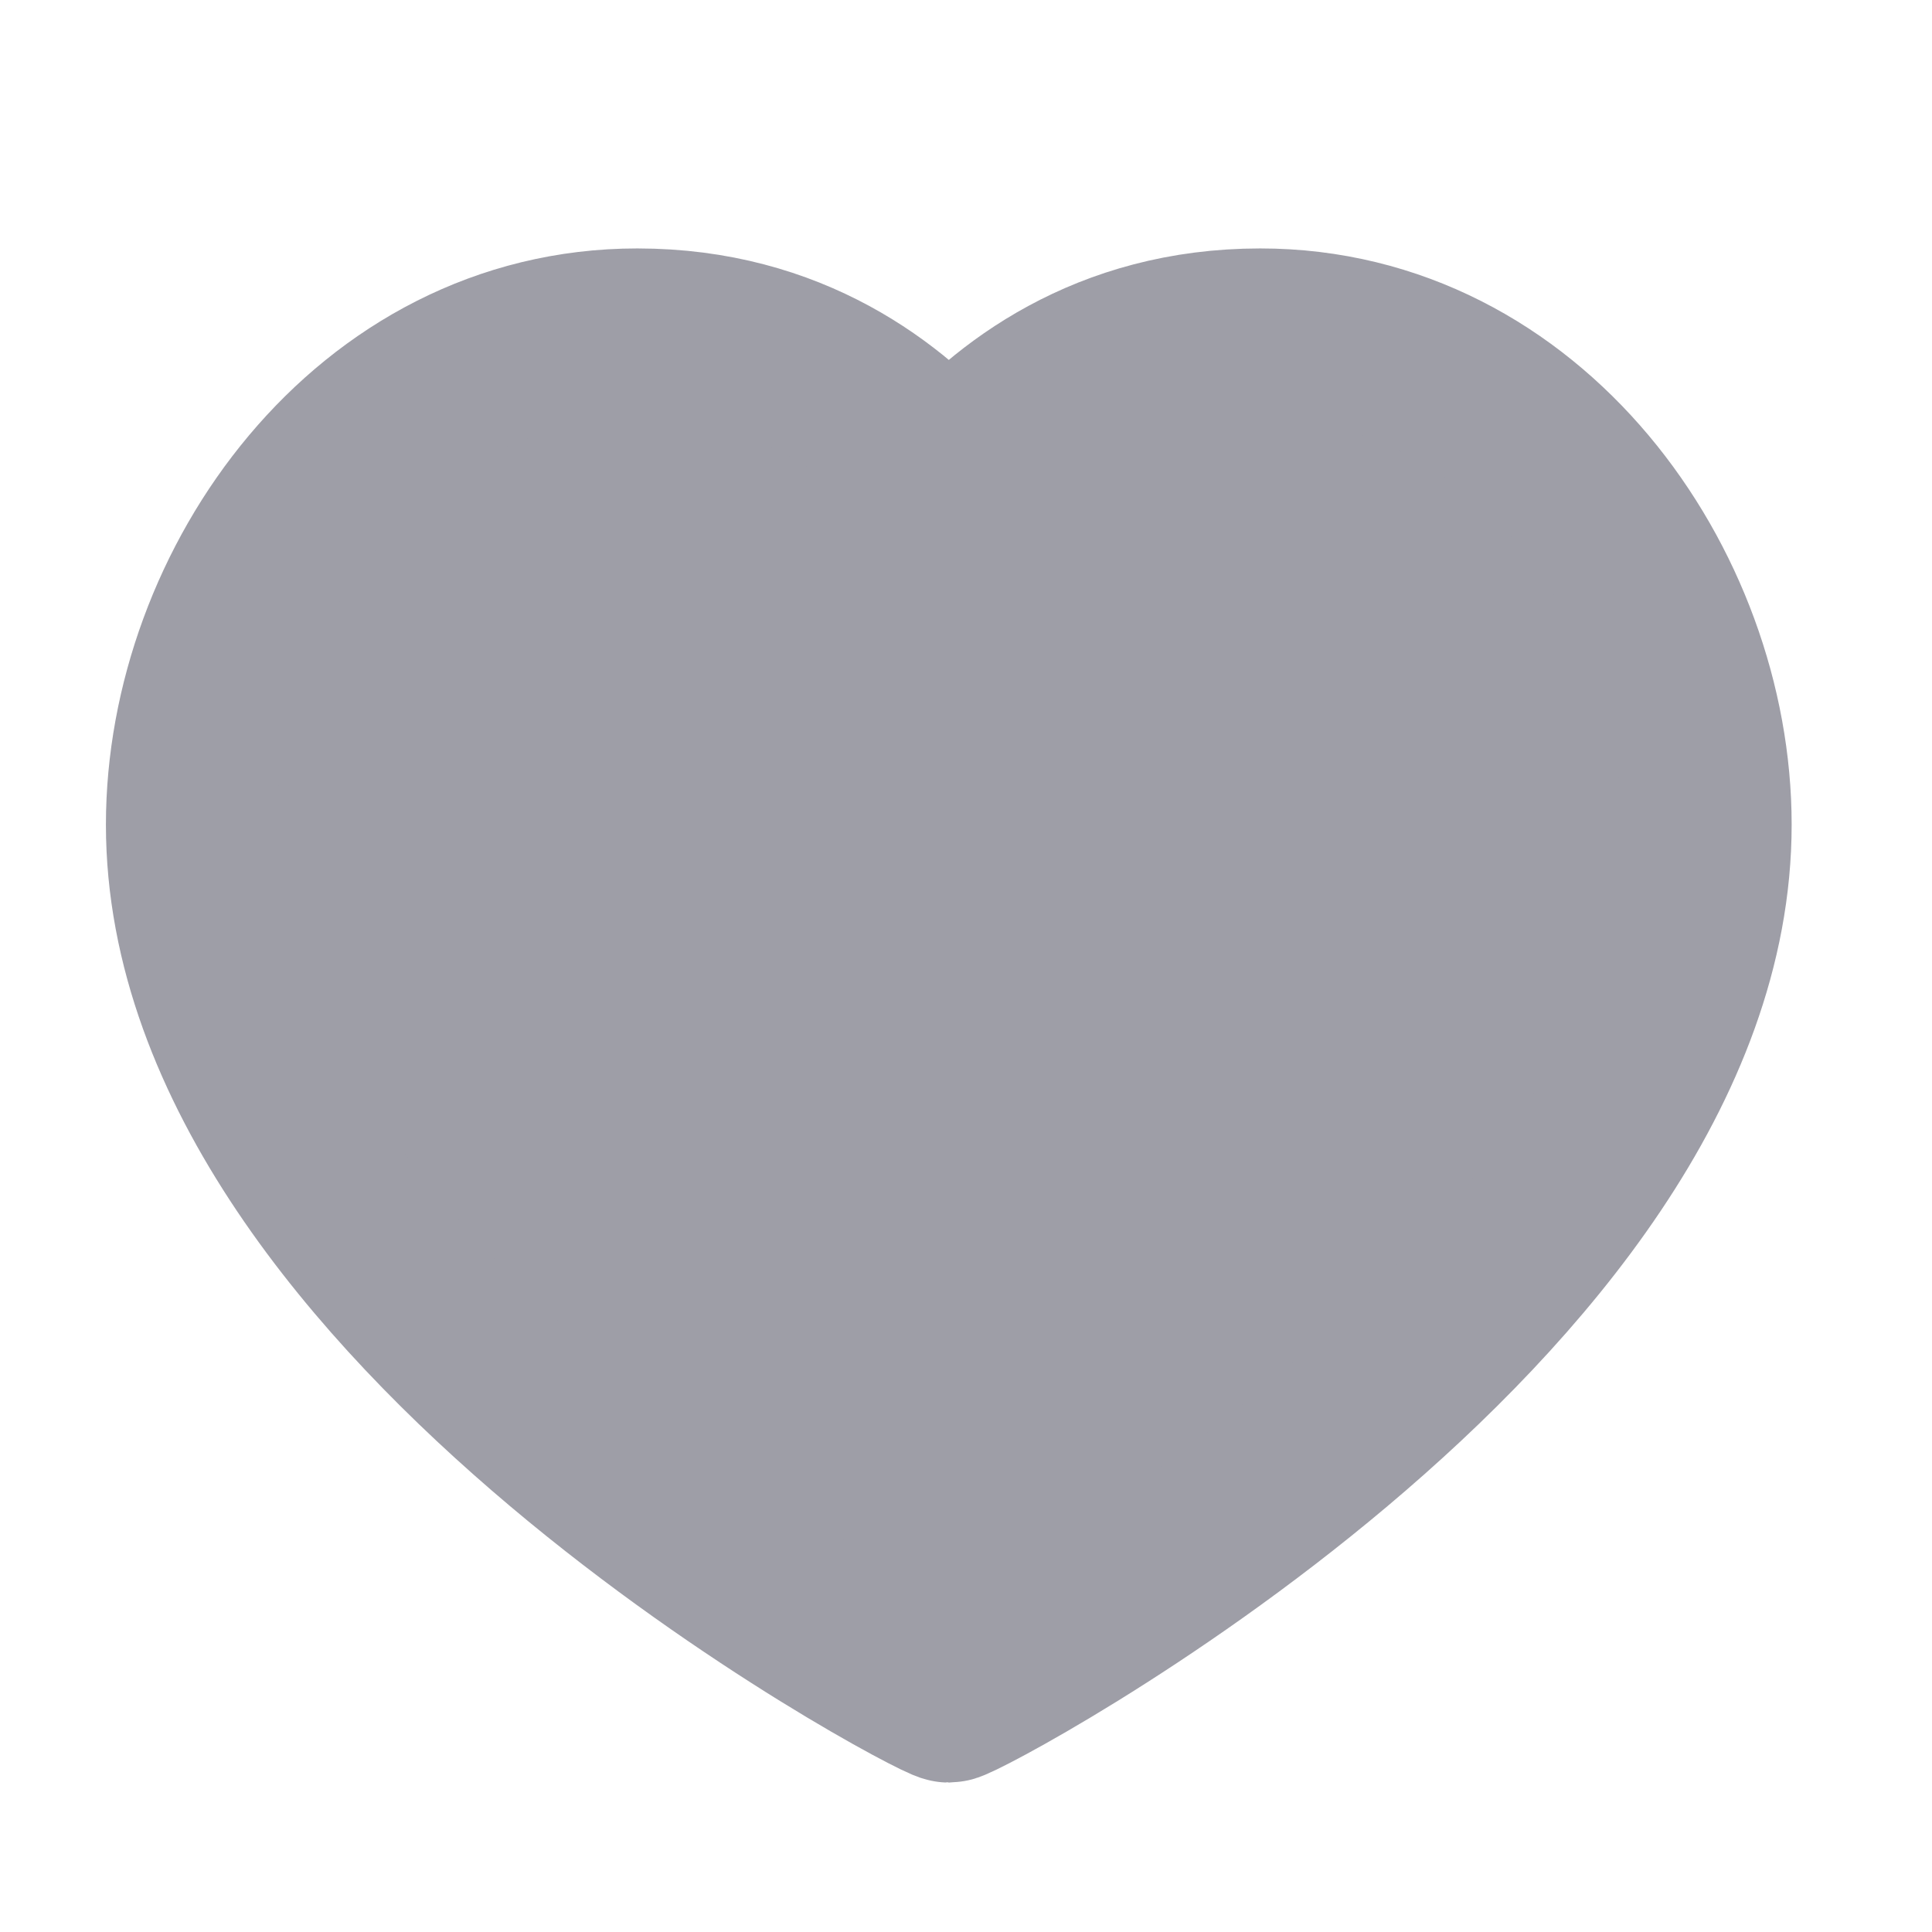 <?xml version="1.0" encoding="UTF-8" standalone="no"?><svg width='17' height='17' viewBox='0 0 17 17' fill='none' xmlns='http://www.w3.org/2000/svg'>
<path d='M11.089 2.936C13.438 2.936 15.015 5.171 15.015 7.256C15.015 11.478 8.467 14.935 8.349 14.935C8.23 14.935 1.682 11.478 1.682 7.256C1.682 5.171 3.26 2.936 5.608 2.936C6.956 2.936 7.838 3.618 8.349 4.218C8.86 3.618 9.741 2.936 11.089 2.936Z' fill='#9E9EA7' stroke='#9E9EA7' stroke-width='1.5' stroke-linecap='round' stroke-linejoin='round'/>
</svg>
